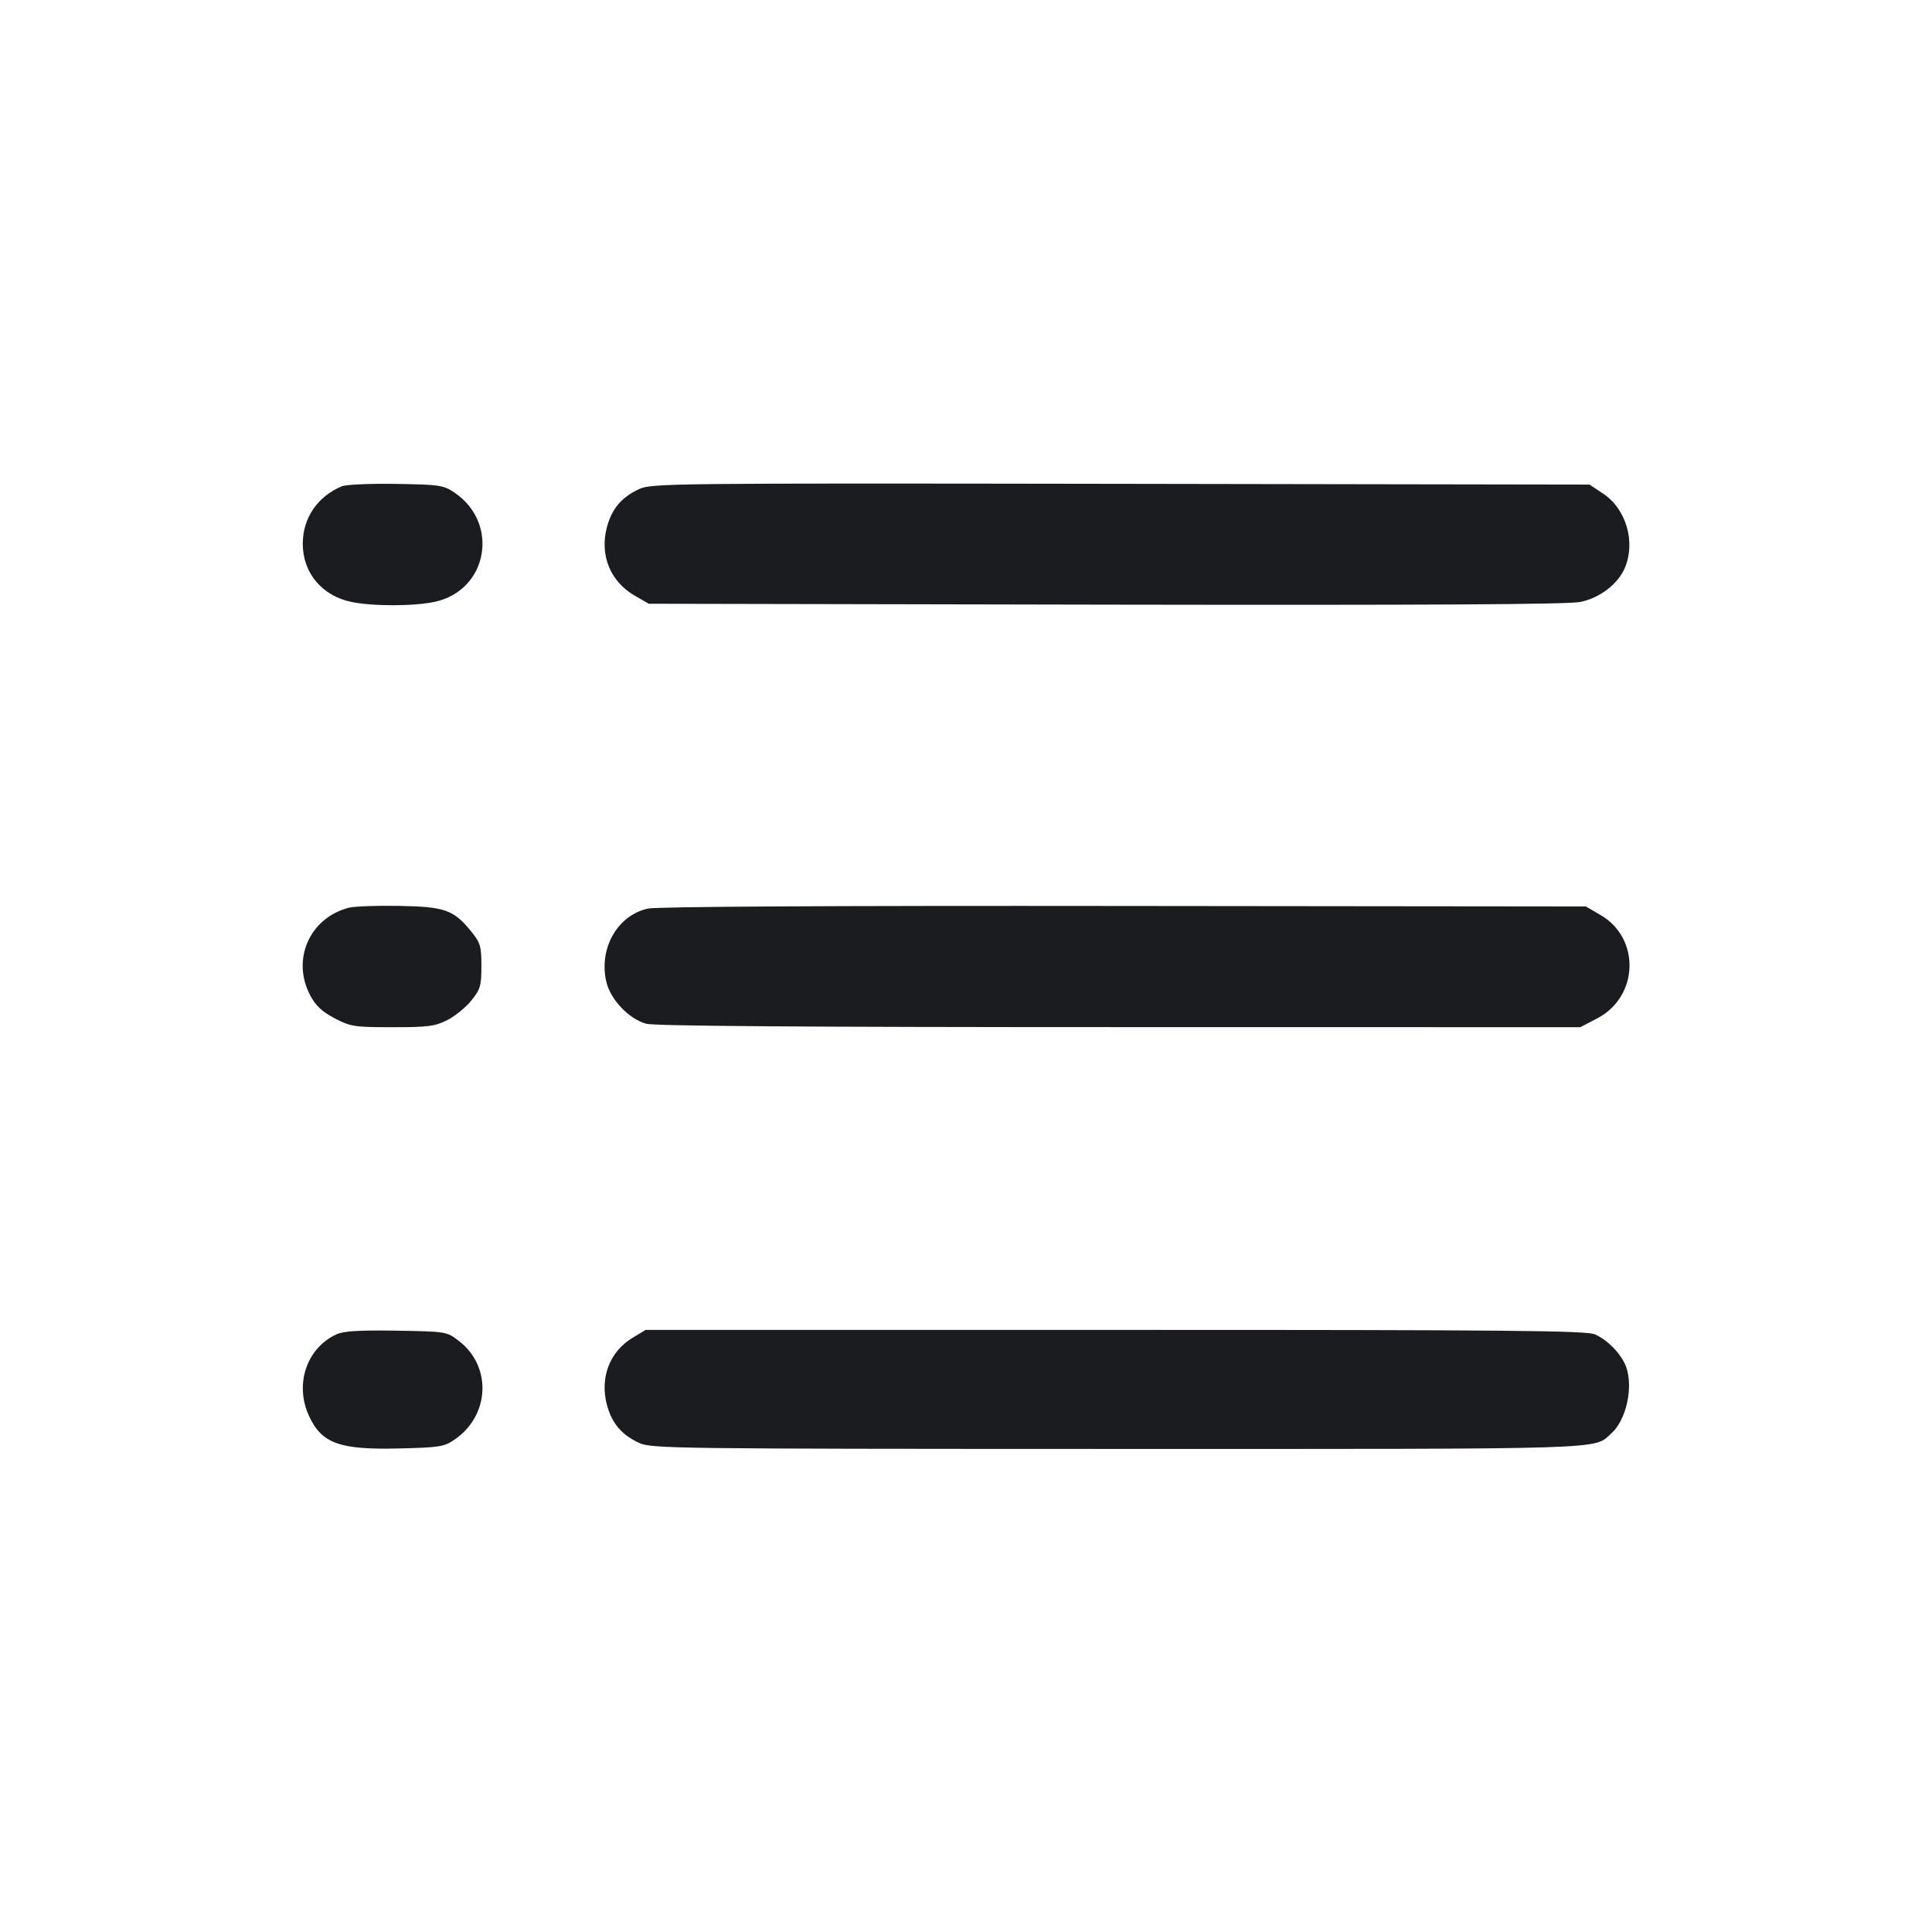 <svg width="28" height="28" viewBox="0 0 28 28" fill="none" xmlns="http://www.w3.org/2000/svg"><path d="M4.953 7.048 C 4.601 7.196,4.390 7.506,4.388 7.876 C 4.386 8.297,4.661 8.631,5.085 8.722 C 5.392 8.788,5.994 8.788,6.301 8.722 C 7.070 8.557,7.245 7.583,6.585 7.138 C 6.428 7.032,6.371 7.023,5.740 7.013 C 5.368 7.007,5.014 7.022,4.953 7.048 M9.263 7.088 C 9.006 7.207,8.865 7.375,8.794 7.647 C 8.690 8.050,8.847 8.432,9.203 8.635 L 9.403 8.750 16.030 8.763 C 20.718 8.771,22.729 8.760,22.904 8.724 C 23.188 8.665,23.452 8.462,23.550 8.227 C 23.707 7.852,23.566 7.374,23.235 7.155 L 23.037 7.023 16.243 7.012 C 9.717 7.002,9.443 7.005,9.263 7.088 M5.057 13.155 C 4.488 13.301,4.221 13.905,4.495 14.424 C 4.576 14.577,4.666 14.661,4.850 14.758 C 5.082 14.879,5.133 14.887,5.689 14.887 C 6.210 14.887,6.305 14.874,6.486 14.782 C 6.599 14.724,6.755 14.596,6.834 14.497 C 6.962 14.337,6.977 14.284,6.977 14.000 C 6.977 13.714,6.962 13.664,6.832 13.503 C 6.576 13.186,6.449 13.141,5.788 13.129 C 5.466 13.123,5.137 13.135,5.057 13.155 M9.388 13.168 C 8.952 13.266,8.681 13.734,8.784 14.215 C 8.840 14.479,9.108 14.765,9.365 14.837 C 9.487 14.870,11.664 14.886,16.223 14.886 L 22.903 14.887 23.150 14.758 C 23.748 14.445,23.777 13.603,23.201 13.264 L 22.983 13.137 16.287 13.130 C 12.081 13.125,9.515 13.139,9.388 13.168 M4.877 19.338 C 4.446 19.535,4.268 20.057,4.475 20.514 C 4.660 20.920,4.917 21.014,5.790 20.992 C 6.370 20.978,6.438 20.967,6.588 20.864 C 7.101 20.512,7.131 19.801,6.648 19.432 C 6.472 19.298,6.466 19.297,5.744 19.285 C 5.206 19.277,4.980 19.290,4.877 19.338 M9.170 19.387 C 8.838 19.586,8.693 19.961,8.794 20.353 C 8.865 20.625,9.006 20.793,9.263 20.912 C 9.442 20.994,9.737 20.998,16.183 20.999 C 23.415 21.000,23.087 21.010,23.350 20.777 C 23.571 20.580,23.676 20.100,23.564 19.801 C 23.496 19.623,23.295 19.415,23.113 19.338 C 22.988 19.284,21.834 19.273,16.160 19.274 L 9.357 19.274 9.170 19.387 " fill="#1A1C1F" stroke="none" fill-rule="evenodd"></path></svg>